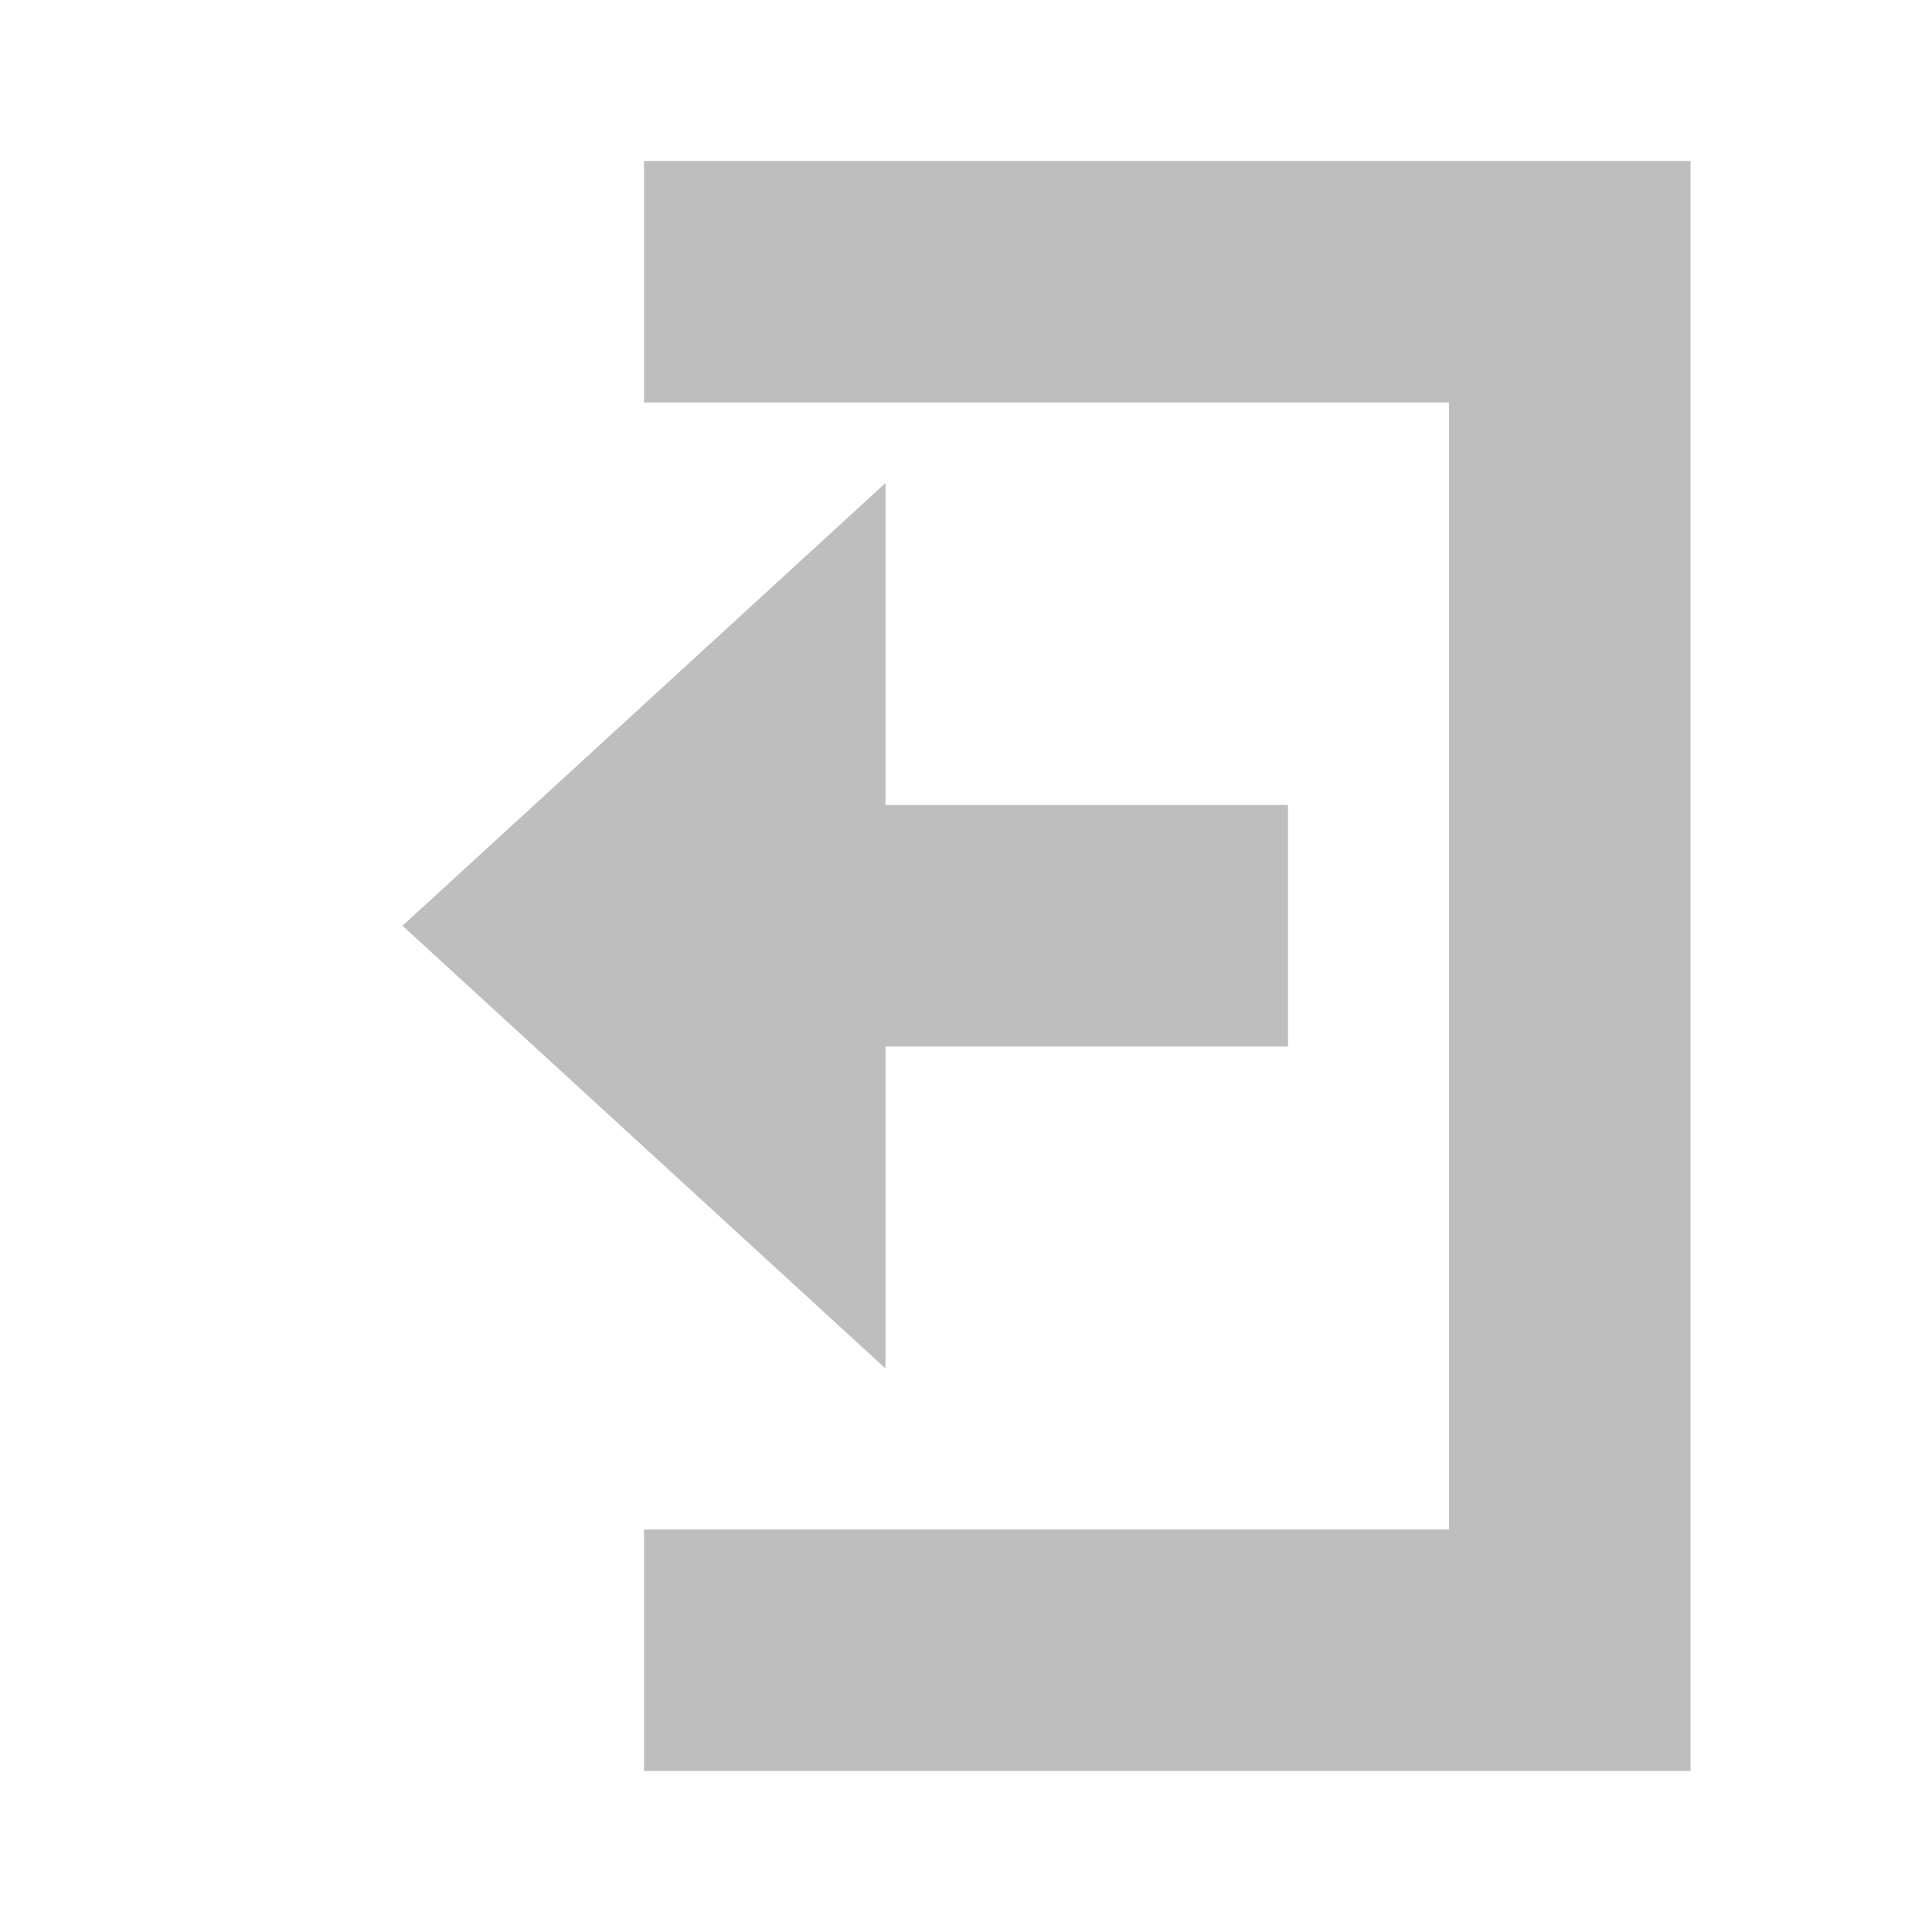 <svg xmlns="http://www.w3.org/2000/svg" viewBox="0 0 24 24"><title>elementary Symbolic Icon Theme</title><path d="M21 2v20H8v-3h10V5H8V2z" color="#bebebe" fill="#bebebe" overflow="visible"/><path d="M11 6l-6 5.5 6 5.5v-4h5v-3h-5z" color="#bebebe" fill="#bebebe" overflow="visible"/></svg>